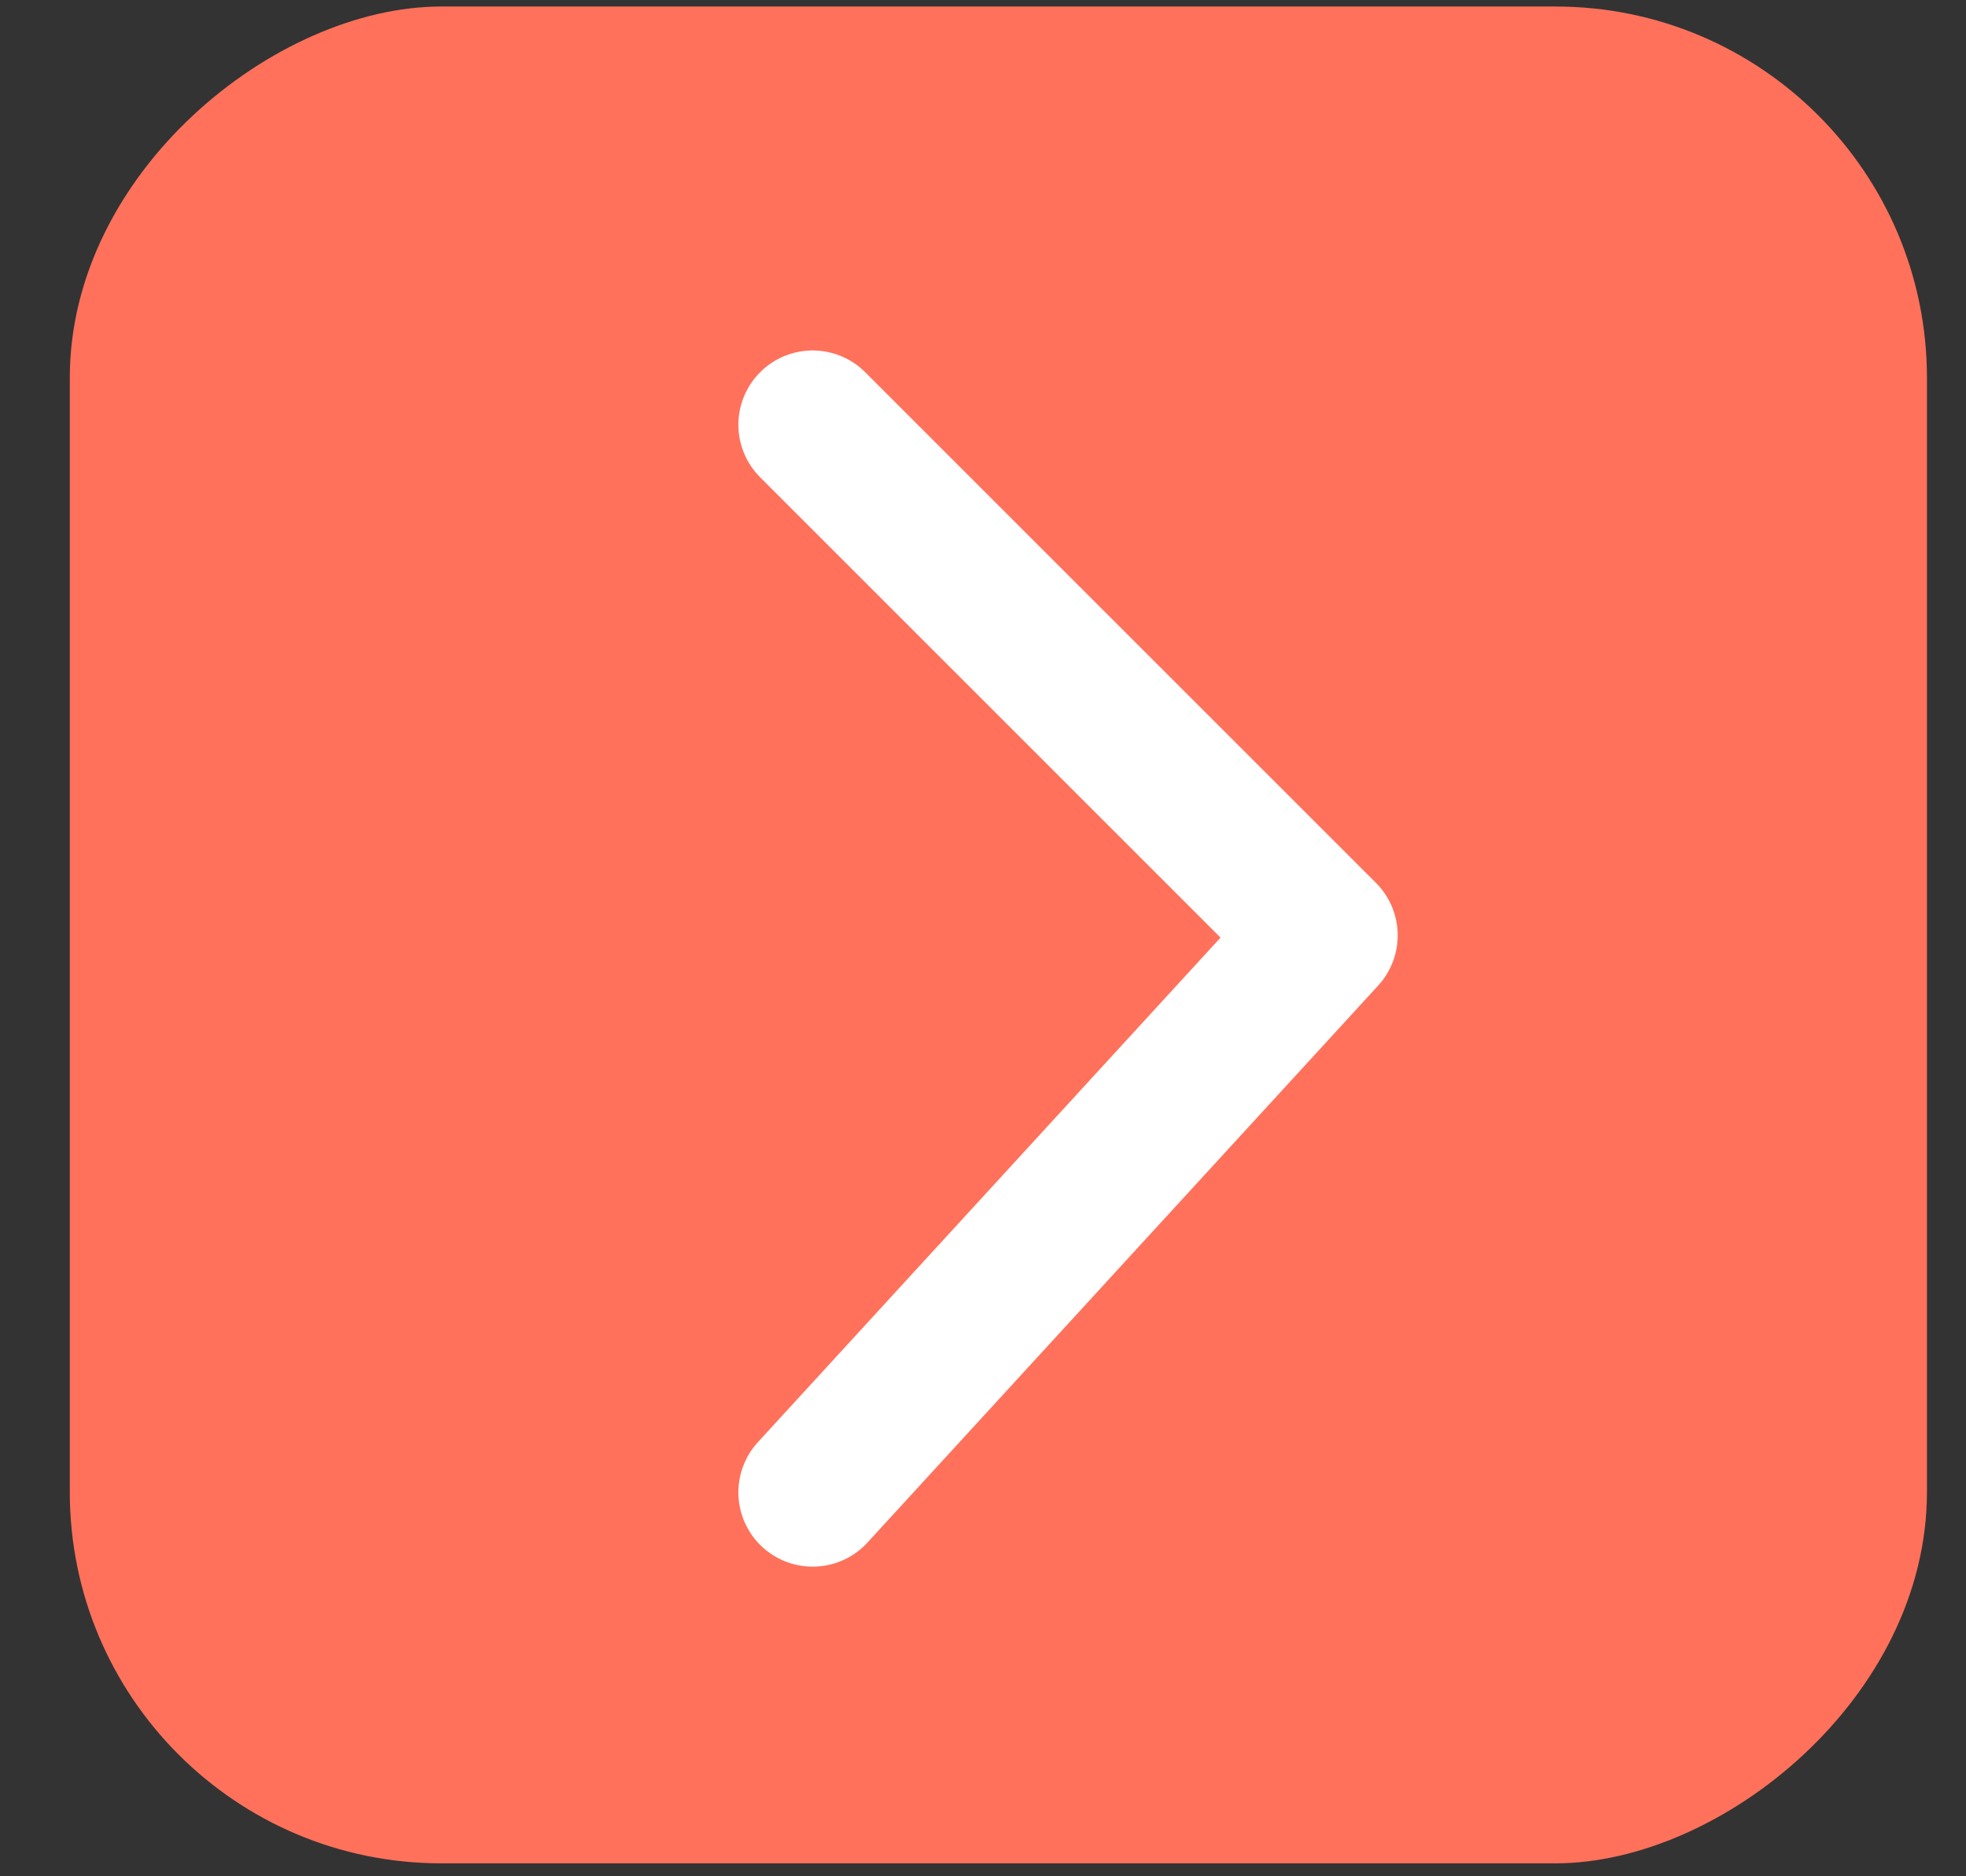 <svg width="22" height="21" viewBox="0 0 22 21" fill="none" xmlns="http://www.w3.org/2000/svg">
<rect x="0" y="0" width="22" height="21" fill="#333333" stroke="none"/>
<g id="Container">
<g id="Container_2">
<g id="Container_3">
<g id="Container_4">
<g id="Container_5">
<rect id="Bg" x="0.781" y="20.855" width="20.782" height="20.782" rx="4.156" transform="rotate(-90 0.781 20.855)" fill="#FF715B"/>
</g>
</g>
</g>
</g>
<path id="Vector 3234" d="M9.094 16.703L14.809 10.469L9.094 4.754" stroke="white" stroke-width="1.663" stroke-linecap="round" stroke-linejoin="round"/>
</g>
</svg>
